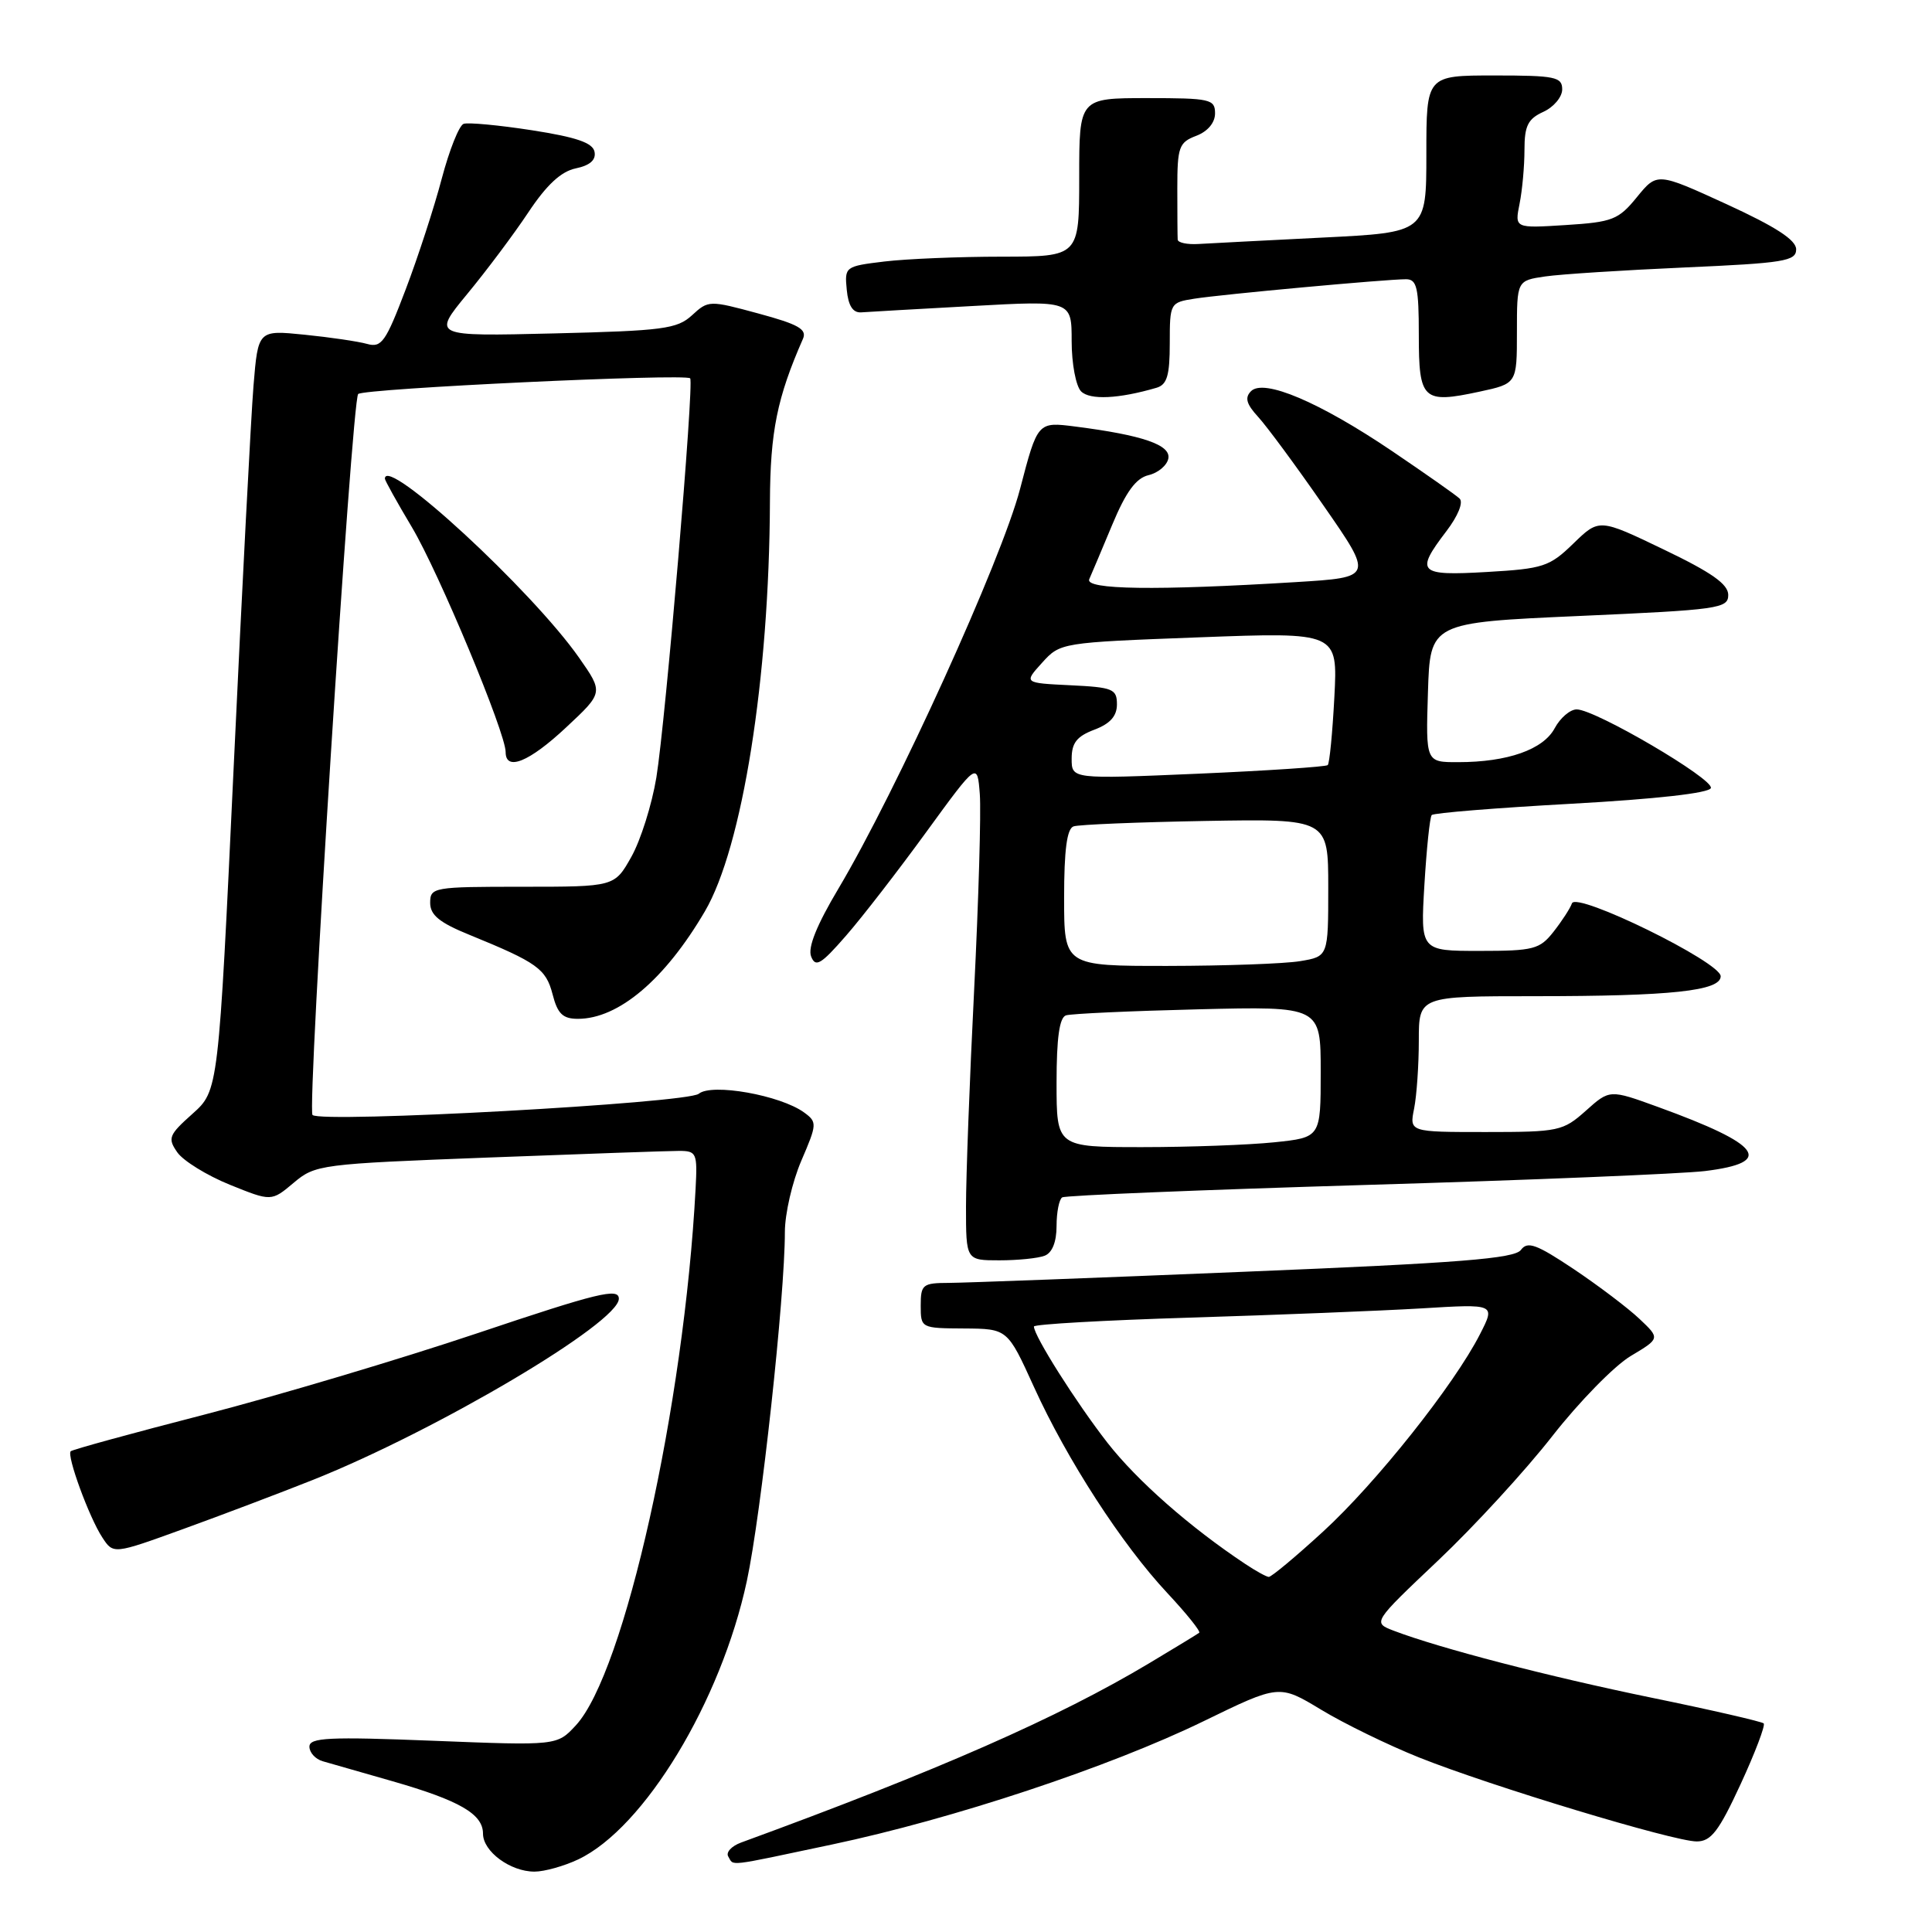 <?xml version="1.0" encoding="UTF-8" standalone="no"?>
<!DOCTYPE svg PUBLIC "-//W3C//DTD SVG 1.1//EN" "http://www.w3.org/Graphics/SVG/1.1/DTD/svg11.dtd" >
<svg xmlns="http://www.w3.org/2000/svg" xmlns:xlink="http://www.w3.org/1999/xlink" version="1.1" viewBox="0 0 256 256">
 <g >
 <path fill="currentColor"
d=" M 76.62 246.38 C 85.38 242.22 95.53 225.45 98.96 209.50 C 100.86 200.64 104.00 171.81 104.00 163.25 C 104.00 160.84 104.98 156.59 106.18 153.80 C 108.27 148.94 108.29 148.68 106.55 147.41 C 103.41 145.12 94.31 143.50 92.59 144.93 C 91.08 146.18 42.52 148.85 41.41 147.74 C 40.66 146.99 46.61 53.06 47.46 52.21 C 48.18 51.48 90.81 49.47 91.45 50.13 C 92.00 50.69 88.19 95.54 86.97 103.03 C 86.38 106.61 84.89 111.34 83.66 113.53 C 81.43 117.50 81.43 117.50 69.21 117.50 C 57.42 117.50 57.00 117.57 57.00 119.63 C 57.00 121.25 58.23 122.26 62.25 123.89 C 71.18 127.54 72.34 128.36 73.22 131.75 C 73.88 134.33 74.57 135.00 76.58 135.00 C 81.96 135.00 88.11 129.79 93.40 120.76 C 98.37 112.28 101.93 89.88 102.02 66.50 C 102.06 57.19 102.97 52.70 106.39 44.91 C 106.96 43.63 105.81 42.98 100.49 41.54 C 94.00 39.78 93.86 39.78 91.70 41.77 C 89.72 43.59 87.86 43.83 73.39 44.18 C 57.29 44.57 57.29 44.57 61.89 38.98 C 64.43 35.91 68.08 31.04 70.00 28.15 C 72.43 24.49 74.35 22.71 76.30 22.31 C 78.17 21.92 78.99 21.20 78.78 20.12 C 78.55 18.92 76.39 18.18 70.49 17.26 C 66.09 16.58 62.02 16.20 61.43 16.41 C 60.83 16.63 59.54 19.88 58.54 23.65 C 57.55 27.42 55.40 34.03 53.76 38.34 C 51.11 45.32 50.55 46.11 48.64 45.57 C 47.46 45.24 43.73 44.69 40.35 44.35 C 34.20 43.73 34.20 43.73 33.59 51.11 C 33.26 55.18 32.08 77.85 30.97 101.50 C 28.95 144.50 28.95 144.50 25.51 147.58 C 22.35 150.40 22.19 150.82 23.50 152.70 C 24.29 153.82 27.41 155.75 30.44 156.98 C 35.96 159.21 35.96 159.21 38.91 156.73 C 41.78 154.31 42.44 154.23 64.68 153.38 C 77.23 152.90 88.61 152.50 89.97 152.50 C 92.30 152.50 92.42 152.78 92.17 157.50 C 90.65 186.23 82.74 221.67 76.30 228.62 C 73.81 231.31 73.81 231.31 57.41 230.66 C 43.56 230.11 41.00 230.24 41.00 231.44 C 41.00 232.22 41.79 233.09 42.75 233.37 C 43.71 233.64 47.88 234.84 52.00 236.02 C 60.91 238.58 64.00 240.37 64.00 242.97 C 64.00 245.33 67.62 248.00 70.82 248.00 C 72.13 248.00 74.74 247.27 76.62 246.38 Z  M 110.23 244.41 C 126.28 241.02 147.01 234.14 159.50 228.06 C 169.50 223.19 169.50 223.19 175.05 226.54 C 178.10 228.39 183.95 231.24 188.05 232.88 C 197.51 236.66 221.77 244.00 224.82 244.00 C 226.72 244.00 227.75 242.67 230.64 236.41 C 232.57 232.23 233.94 228.61 233.70 228.36 C 233.45 228.12 226.78 226.58 218.87 224.96 C 205.15 222.14 190.73 218.39 184.68 216.08 C 181.87 215.00 181.87 215.00 190.55 206.78 C 195.33 202.26 202.14 194.84 205.69 190.29 C 209.24 185.75 213.91 180.98 216.06 179.69 C 219.98 177.35 219.98 177.35 217.24 174.76 C 215.73 173.33 211.82 170.37 208.54 168.17 C 203.58 164.86 202.41 164.43 201.53 165.62 C 200.69 166.77 193.42 167.35 164.99 168.51 C 145.47 169.32 127.81 169.98 125.75 169.99 C 122.25 170.00 122.00 170.20 122.00 173.00 C 122.00 175.98 122.04 176.00 127.75 176.03 C 133.50 176.07 133.50 176.07 137.00 183.77 C 141.38 193.41 148.65 204.64 154.68 211.09 C 157.22 213.81 159.12 216.17 158.90 216.35 C 158.68 216.52 155.70 218.34 152.27 220.39 C 140.20 227.61 124.30 234.60 98.19 244.15 C 96.92 244.62 96.16 245.45 96.50 246.00 C 97.28 247.27 96.00 247.42 110.23 244.41 Z  M 41.50 196.08 C 57.95 189.51 82.00 175.27 82.00 172.09 C 82.00 170.62 79.26 171.28 63.25 176.66 C 52.94 180.12 36.68 184.96 27.13 187.43 C 17.58 189.89 9.59 192.08 9.37 192.30 C 8.81 192.86 11.81 201.06 13.55 203.71 C 15.02 205.96 15.02 205.96 24.26 202.61 C 29.34 200.77 37.10 197.83 41.50 196.08 Z  M 138.42 166.39 C 139.42 166.01 140.00 164.57 140.00 162.45 C 140.00 160.62 140.34 158.91 140.75 158.66 C 141.16 158.40 159.28 157.66 181.00 157.01 C 202.72 156.37 222.94 155.53 225.92 155.17 C 235.18 154.03 233.45 151.67 219.70 146.68 C 213.29 144.35 213.29 144.35 210.13 147.18 C 207.10 149.88 206.54 150.00 196.86 150.00 C 186.75 150.00 186.75 150.00 187.38 146.88 C 187.72 145.16 188.00 141.11 188.00 137.88 C 188.00 132.00 188.00 132.00 203.36 132.00 C 221.45 132.00 228.00 131.30 228.00 129.36 C 228.00 127.49 208.85 118.10 208.29 119.70 C 208.06 120.36 206.96 122.05 205.86 123.45 C 204.02 125.79 203.23 126.00 196.04 126.00 C 188.22 126.00 188.22 126.00 188.74 117.25 C 189.03 112.44 189.46 108.28 189.71 108.00 C 189.95 107.72 198.29 107.05 208.24 106.50 C 219.42 105.88 226.48 105.09 226.70 104.42 C 227.09 103.22 211.38 94.00 208.92 94.00 C 208.05 94.00 206.74 95.12 206.00 96.50 C 204.49 99.32 199.76 100.99 193.21 100.99 C 188.92 101.00 188.92 101.00 189.21 91.75 C 189.50 82.50 189.50 82.50 209.25 81.62 C 227.76 80.80 229.00 80.63 229.00 78.83 C 229.00 77.40 226.79 75.85 220.45 72.81 C 211.90 68.70 211.90 68.70 208.48 72.02 C 205.32 75.09 204.49 75.36 197.03 75.79 C 187.93 76.32 187.48 75.86 191.65 70.39 C 193.20 68.36 193.93 66.55 193.40 66.06 C 192.91 65.59 188.87 62.76 184.44 59.76 C 174.83 53.27 167.46 50.14 165.77 51.83 C 164.91 52.69 165.15 53.54 166.71 55.24 C 167.85 56.48 171.76 61.77 175.38 67.00 C 181.98 76.50 181.98 76.50 171.74 77.13 C 153.15 78.27 143.73 78.14 144.33 76.75 C 144.64 76.06 146.01 72.80 147.39 69.50 C 149.20 65.16 150.53 63.35 152.19 62.96 C 153.46 62.66 154.63 61.67 154.81 60.76 C 155.16 58.95 151.40 57.66 142.49 56.52 C 137.49 55.88 137.49 55.88 135.16 64.80 C 132.71 74.19 118.77 104.85 111.10 117.74 C 108.22 122.57 107.01 125.57 107.48 126.74 C 108.06 128.23 108.78 127.80 112.09 124.00 C 114.25 121.53 119.04 115.33 122.75 110.23 C 129.50 100.96 129.50 100.96 129.83 105.23 C 130.01 107.58 129.67 119.23 129.08 131.13 C 128.48 143.02 128.00 155.96 128.00 159.88 C 128.00 167.00 128.00 167.00 132.42 167.00 C 134.85 167.00 137.55 166.73 138.42 166.39 Z  M 75.02 96.38 C 79.96 91.77 79.96 91.77 76.73 87.15 C 70.46 78.20 51.00 60.26 51.00 63.43 C 51.00 63.66 52.61 66.56 54.58 69.86 C 58.14 75.84 67.00 97.09 67.00 99.65 C 67.00 102.24 70.12 100.97 75.02 96.38 Z  M 153.25 51.38 C 154.64 50.97 155.00 49.75 155.00 45.48 C 155.00 40.17 155.05 40.08 158.25 39.58 C 161.91 39.00 183.69 37.00 186.30 37.00 C 187.75 37.00 188.00 38.11 188.00 44.39 C 188.00 53.01 188.53 53.51 196.03 51.90 C 201.00 50.83 201.00 50.83 201.00 44.01 C 201.00 37.18 201.00 37.18 204.75 36.63 C 206.81 36.33 215.14 35.80 223.25 35.44 C 236.40 34.86 238.00 34.60 238.00 33.04 C 238.00 31.80 235.30 30.05 228.79 27.06 C 219.58 22.84 219.58 22.84 216.90 26.12 C 214.46 29.12 213.66 29.43 207.47 29.82 C 200.70 30.25 200.70 30.25 201.35 27.00 C 201.71 25.21 202.00 22.00 202.00 19.85 C 202.00 16.67 202.46 15.75 204.50 14.82 C 205.88 14.19 207.00 12.85 207.00 11.84 C 207.00 10.19 206.07 10.00 198.00 10.00 C 189.00 10.00 189.00 10.00 189.00 20.40 C 189.00 30.80 189.00 30.80 175.25 31.48 C 167.69 31.86 160.29 32.24 158.80 32.33 C 157.32 32.42 156.08 32.16 156.05 31.75 C 156.02 31.34 156.00 28.29 156.00 24.98 C 156.00 19.47 156.22 18.87 158.50 18.00 C 160.03 17.42 161.00 16.26 161.00 15.02 C 161.00 13.14 160.37 13.00 152.00 13.00 C 143.00 13.00 143.00 13.00 143.00 23.50 C 143.00 34.00 143.00 34.00 132.75 34.01 C 127.11 34.01 120.11 34.30 117.20 34.65 C 111.98 35.28 111.90 35.34 112.20 38.40 C 112.40 40.51 113.01 41.46 114.10 41.39 C 114.97 41.32 121.61 40.95 128.85 40.55 C 142.00 39.82 142.00 39.82 142.00 45.21 C 142.00 48.18 142.56 51.16 143.25 51.86 C 144.42 53.03 148.24 52.85 153.25 51.38 Z  M 165.00 207.23 C 157.67 202.36 150.68 196.21 146.74 191.17 C 142.60 185.85 137.00 177.01 137.00 175.77 C 137.00 175.47 146.34 174.94 157.75 174.59 C 169.16 174.24 182.92 173.69 188.33 173.37 C 198.16 172.77 198.16 172.77 196.11 176.78 C 192.70 183.48 182.33 196.52 175.33 202.93 C 171.69 206.27 168.44 208.98 168.11 208.95 C 167.77 208.92 166.38 208.15 165.00 207.23 Z  M 140.00 143.47 C 140.00 137.52 140.38 134.82 141.25 134.54 C 141.94 134.32 149.81 133.96 158.75 133.74 C 175.00 133.34 175.00 133.34 175.00 142.03 C 175.00 150.72 175.00 150.72 168.85 151.36 C 165.47 151.71 157.60 152.00 151.35 152.00 C 140.00 152.00 140.00 152.00 140.00 143.47 Z  M 141.00 118.97 C 141.00 112.64 141.37 109.81 142.25 109.50 C 142.94 109.26 150.81 108.94 159.75 108.78 C 176.00 108.50 176.00 108.50 176.00 117.62 C 176.00 126.74 176.00 126.74 172.25 127.36 C 170.19 127.70 162.31 127.98 154.75 127.99 C 141.00 128.00 141.00 128.00 141.00 118.97 Z  M 142.00 100.53 C 142.00 98.44 142.68 97.57 145.00 96.69 C 147.10 95.90 148.00 94.89 148.00 93.33 C 148.00 91.29 147.46 91.07 141.83 90.80 C 135.65 90.50 135.65 90.50 138.08 87.82 C 140.49 85.15 140.60 85.14 158.88 84.45 C 177.26 83.76 177.26 83.76 176.81 92.37 C 176.56 97.10 176.17 101.16 175.93 101.38 C 175.69 101.60 167.96 102.12 158.75 102.52 C 142.00 103.24 142.00 103.24 142.00 100.53 Z "/>
</g>
</svg>